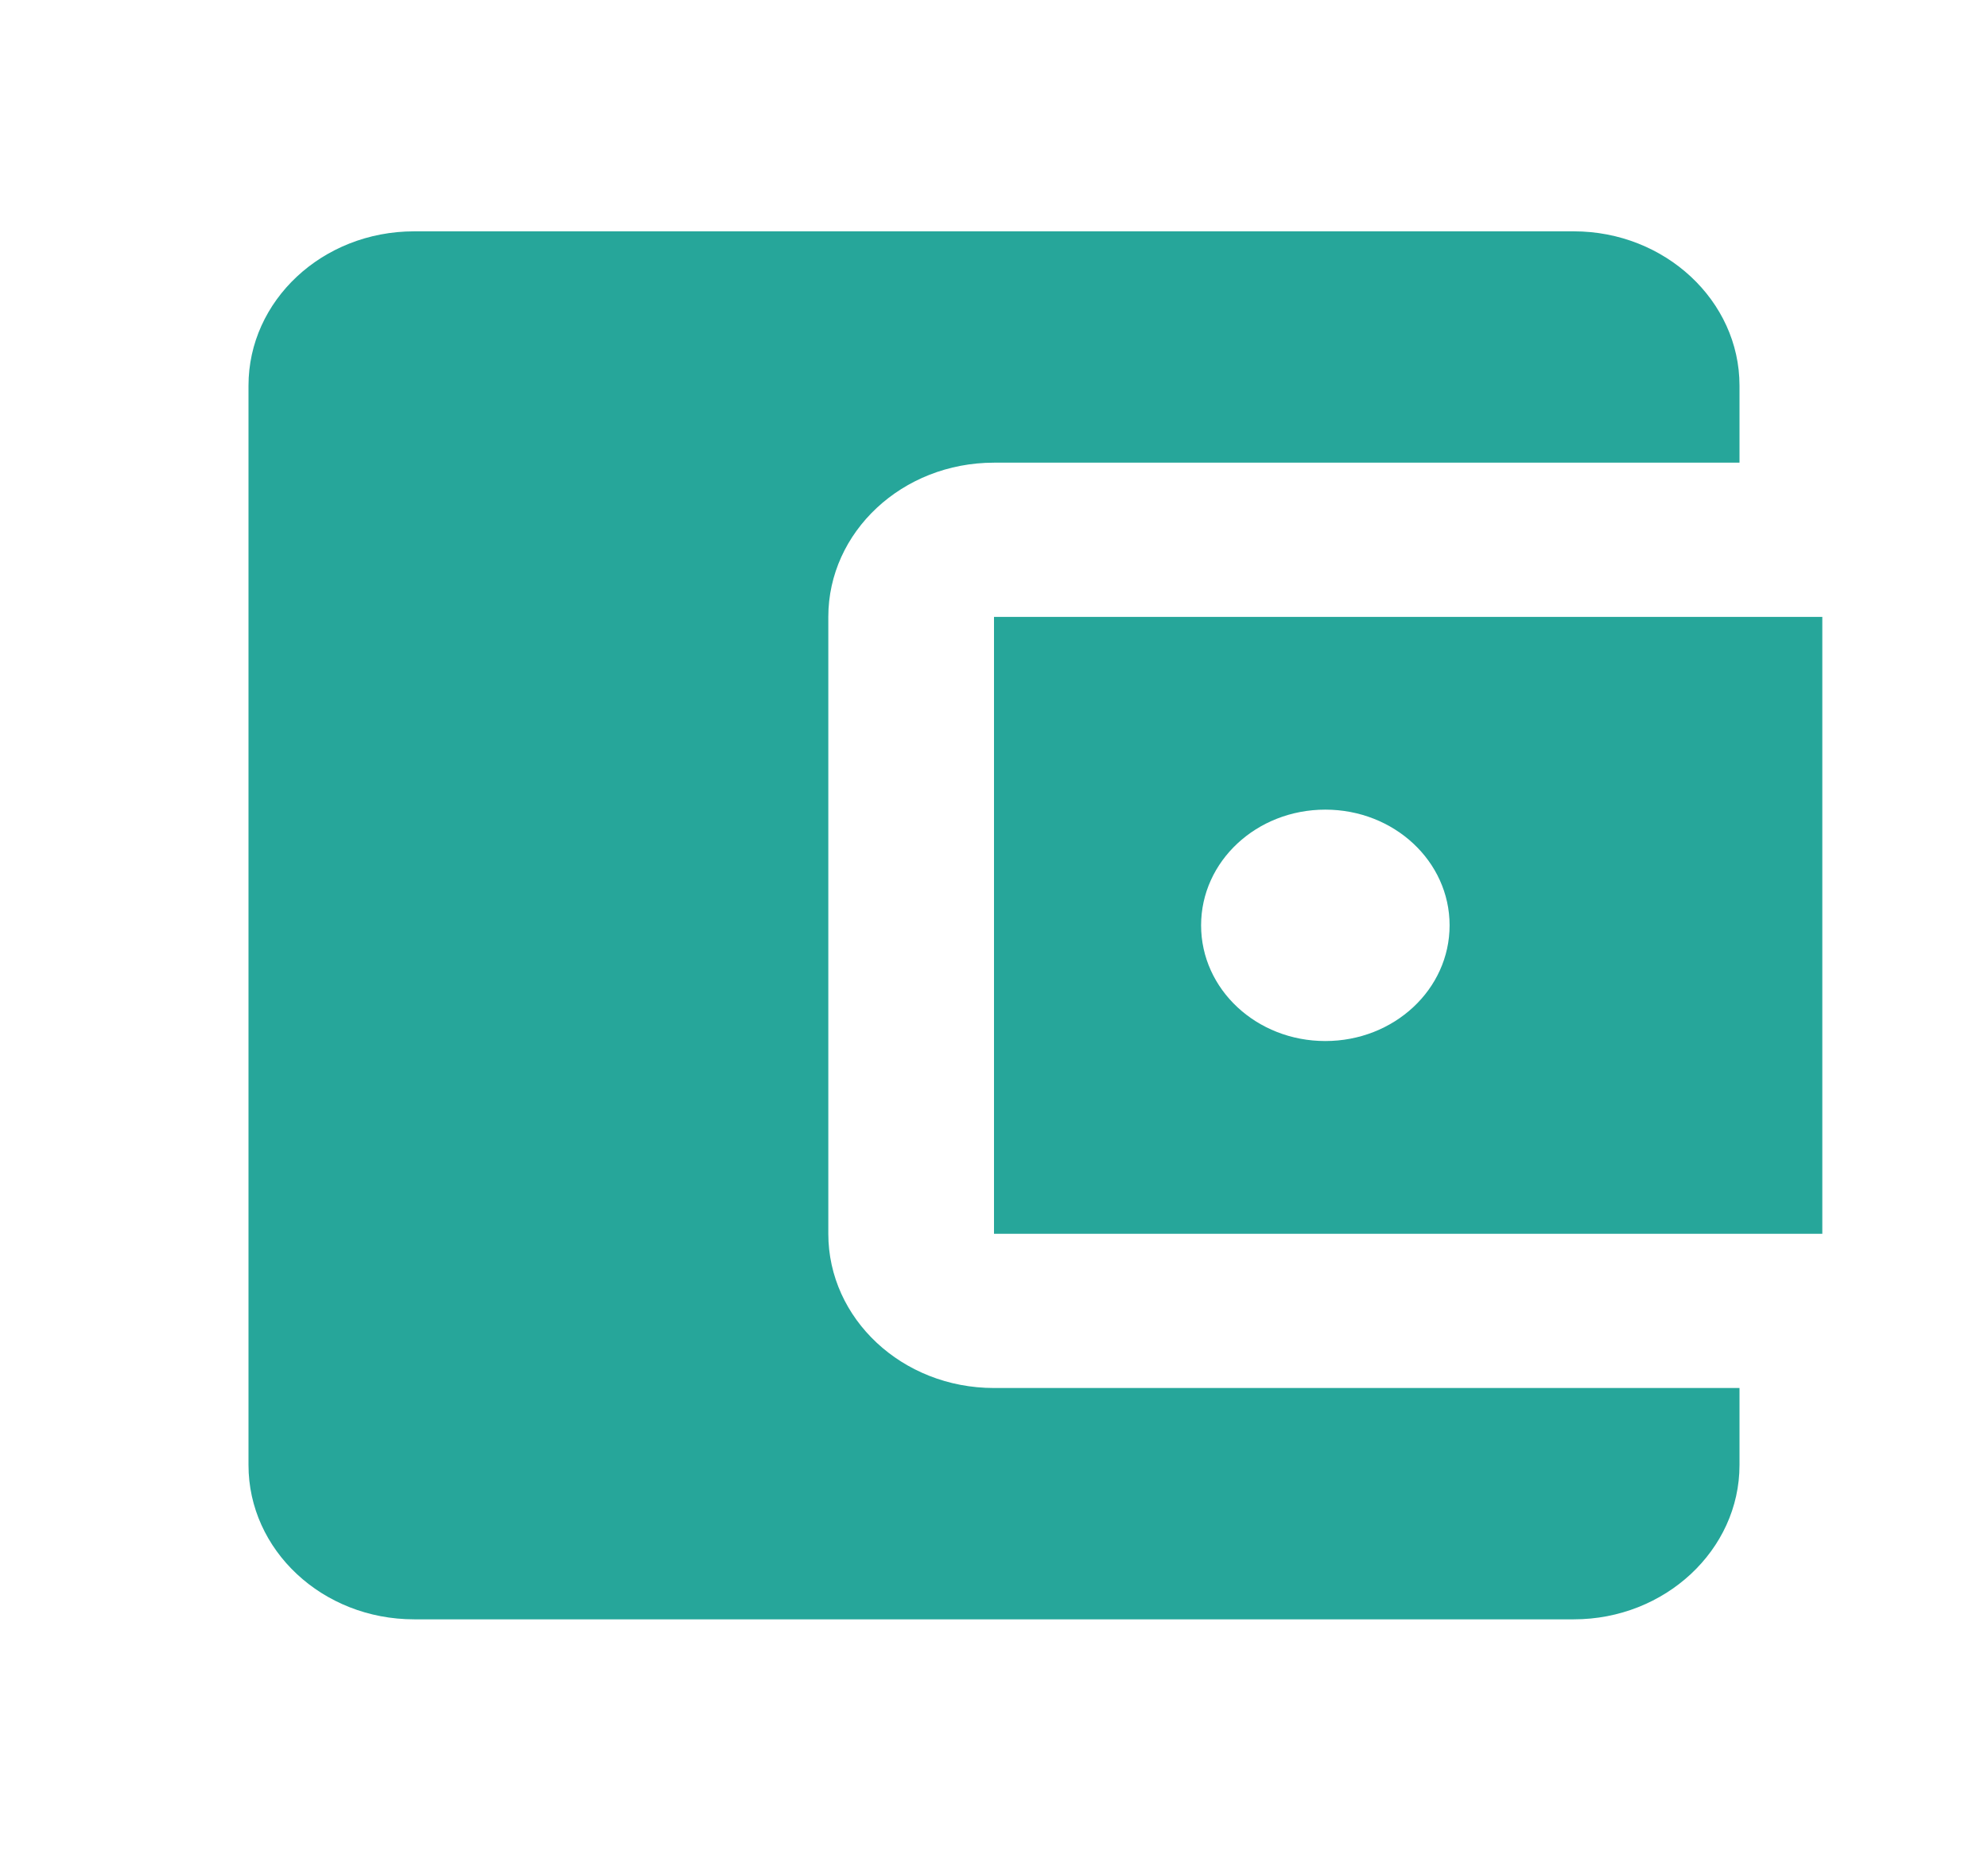 <svg width="29" height="27" viewBox="0 0 29 27" fill="none" xmlns="http://www.w3.org/2000/svg">
<path d="M25.375 20.25V21.375C25.375 22.613 24.288 23.625 22.958 23.625H6.042C4.7 23.625 3.625 22.613 3.625 21.375V5.625C3.625 4.388 4.7 3.375 6.042 3.375H22.958C24.288 3.375 25.375 4.388 25.375 5.625V6.75H14.5C13.159 6.75 12.083 7.763 12.083 9V18C12.083 19.238 13.159 20.25 14.5 20.25H25.375ZM14.5 18H26.583V9H14.5V18ZM19.333 15.188C18.33 15.188 17.521 14.434 17.521 13.5C17.521 12.566 18.33 11.812 19.333 11.812C20.336 11.812 21.146 12.566 21.146 13.5C21.146 14.434 20.336 15.188 19.333 15.188Z" fill="#26A69A"/>
</svg>
